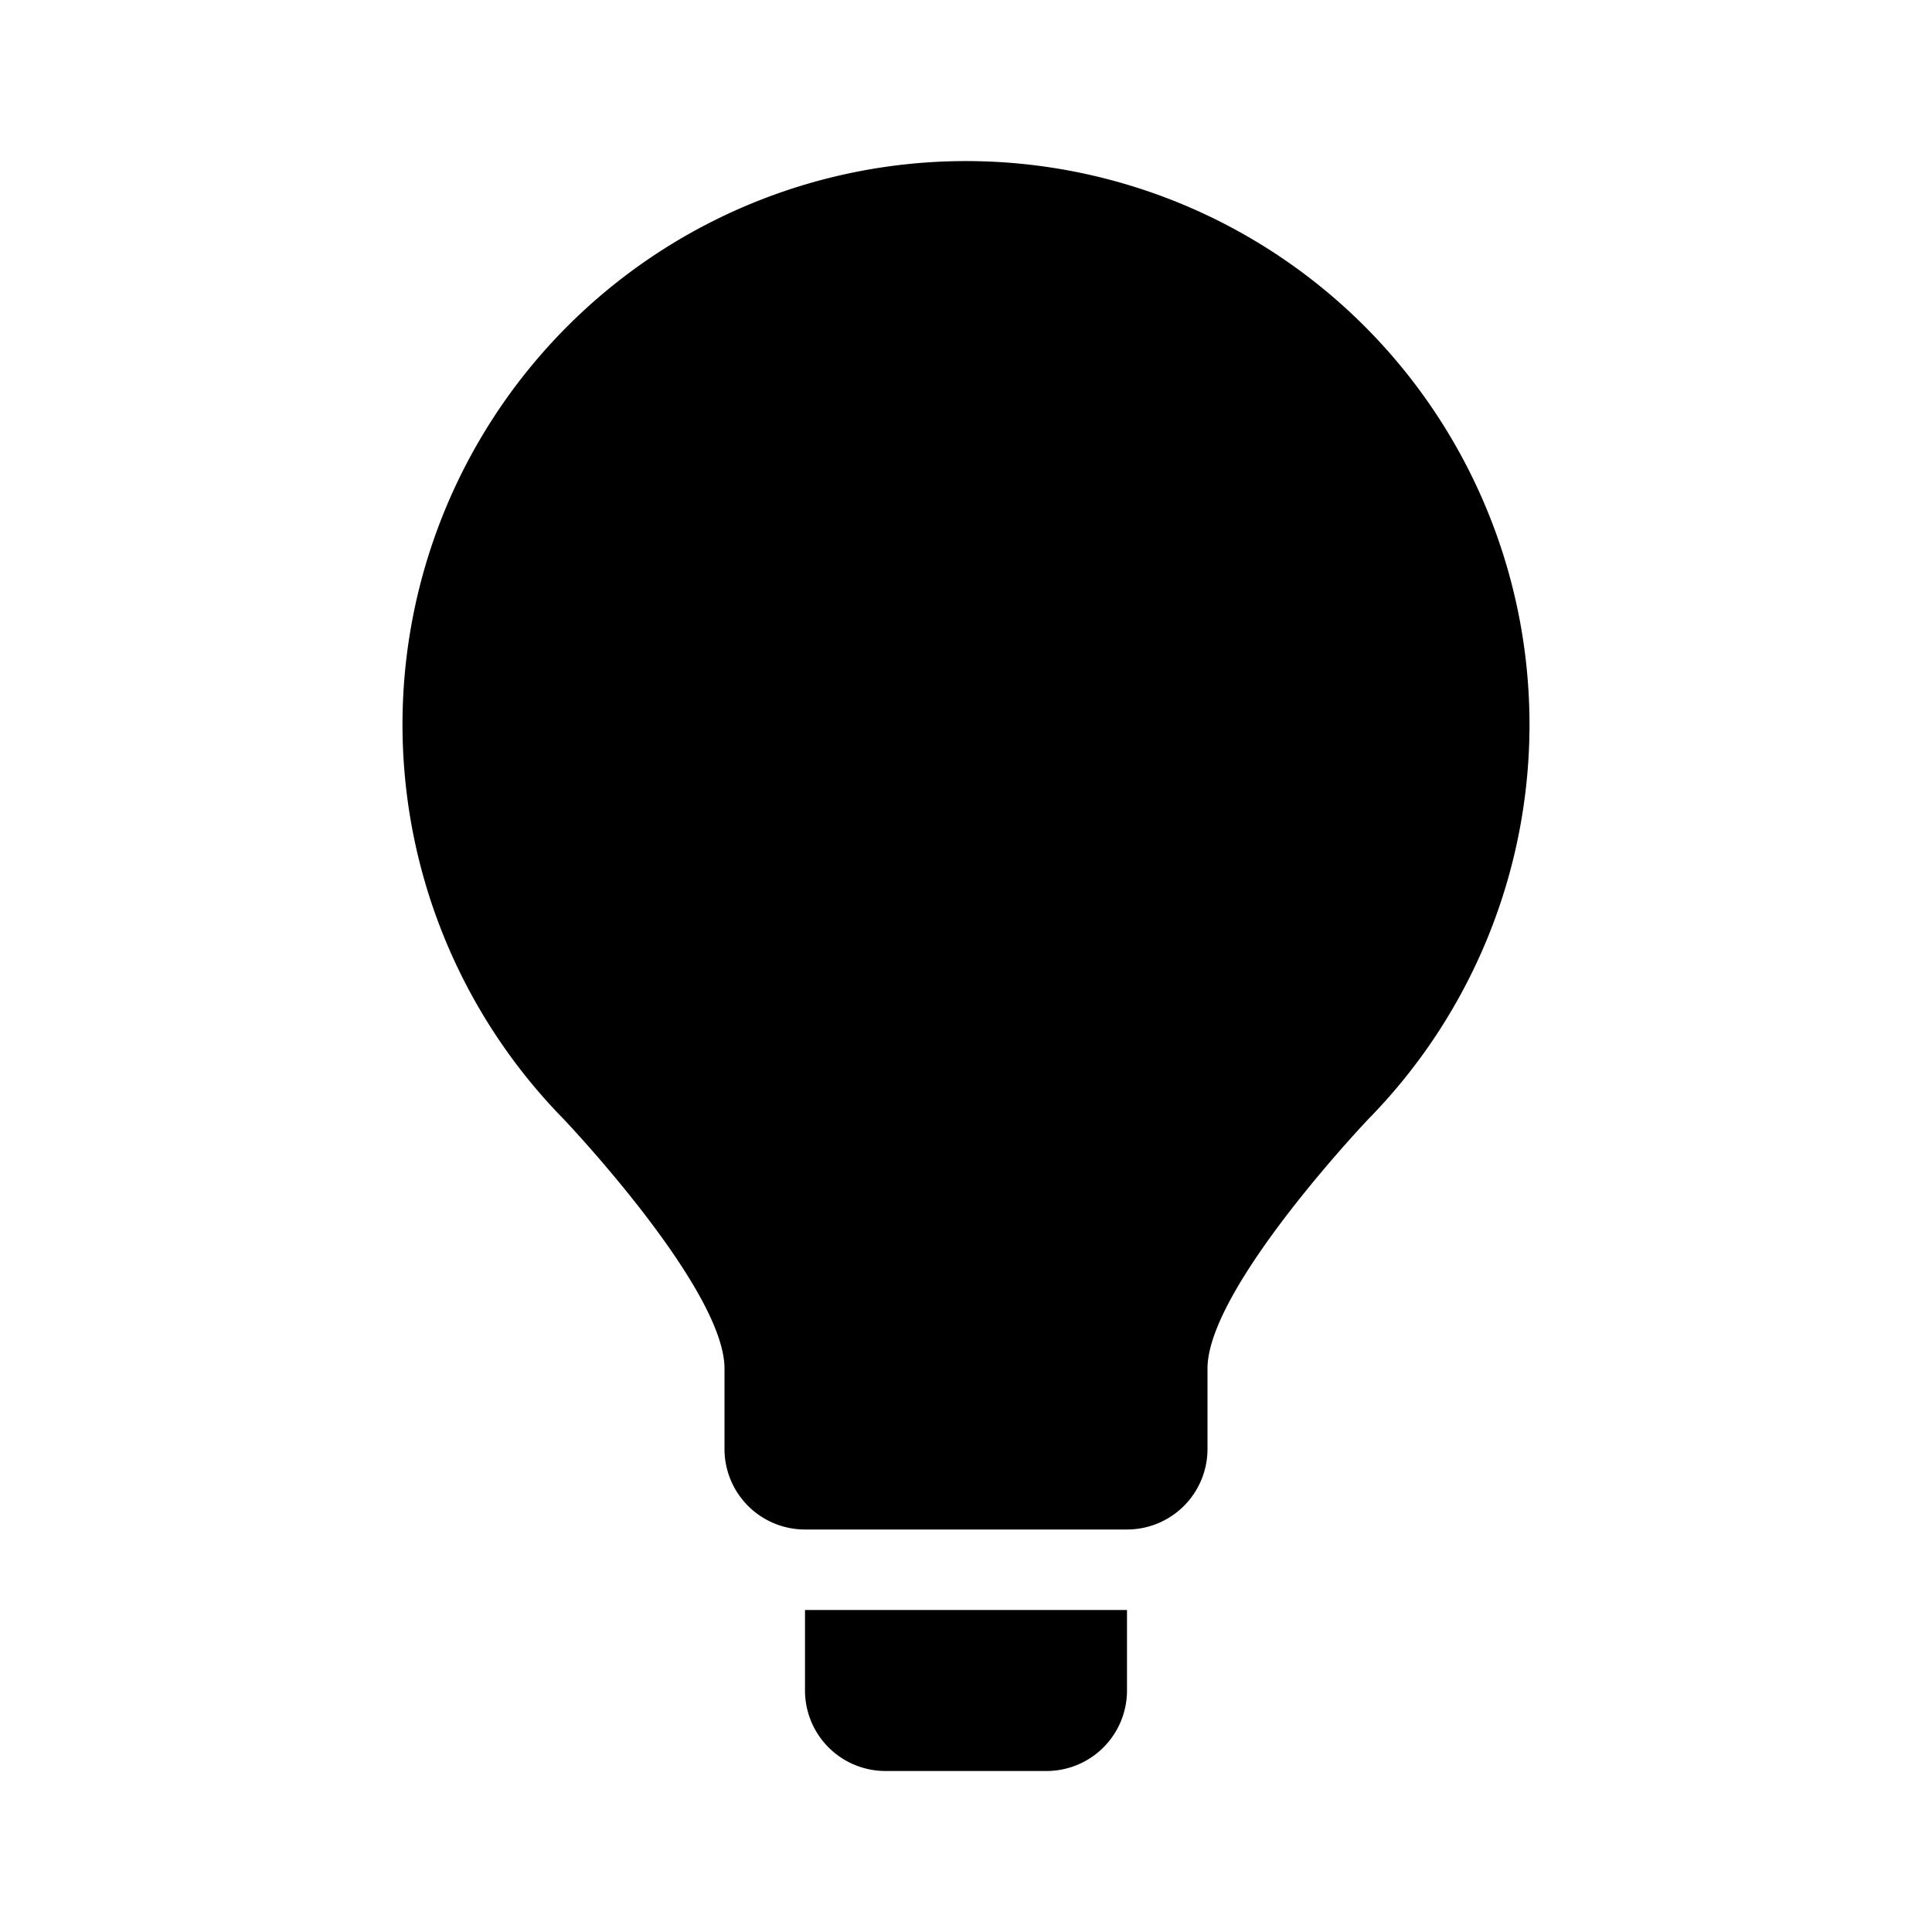 <?xml version="1.0" encoding="UTF-8"?><svg xmlns="http://www.w3.org/2000/svg" width="24" height="24" viewBox="0 0 24 24"><path d="M10 21a1 1 0 0 0 1 1h2a1 1 0 0 0 1-1v-1h-4v1zm9-12a7 7 0 1 0-12 4.9S9 16 9 17v1a1 1 0 0 0 1 1h4a1 1 0 0 0 1-1v-1c0-1 2-3.1 2-3.1A7 7 0 0 0 19 9z"/></svg>